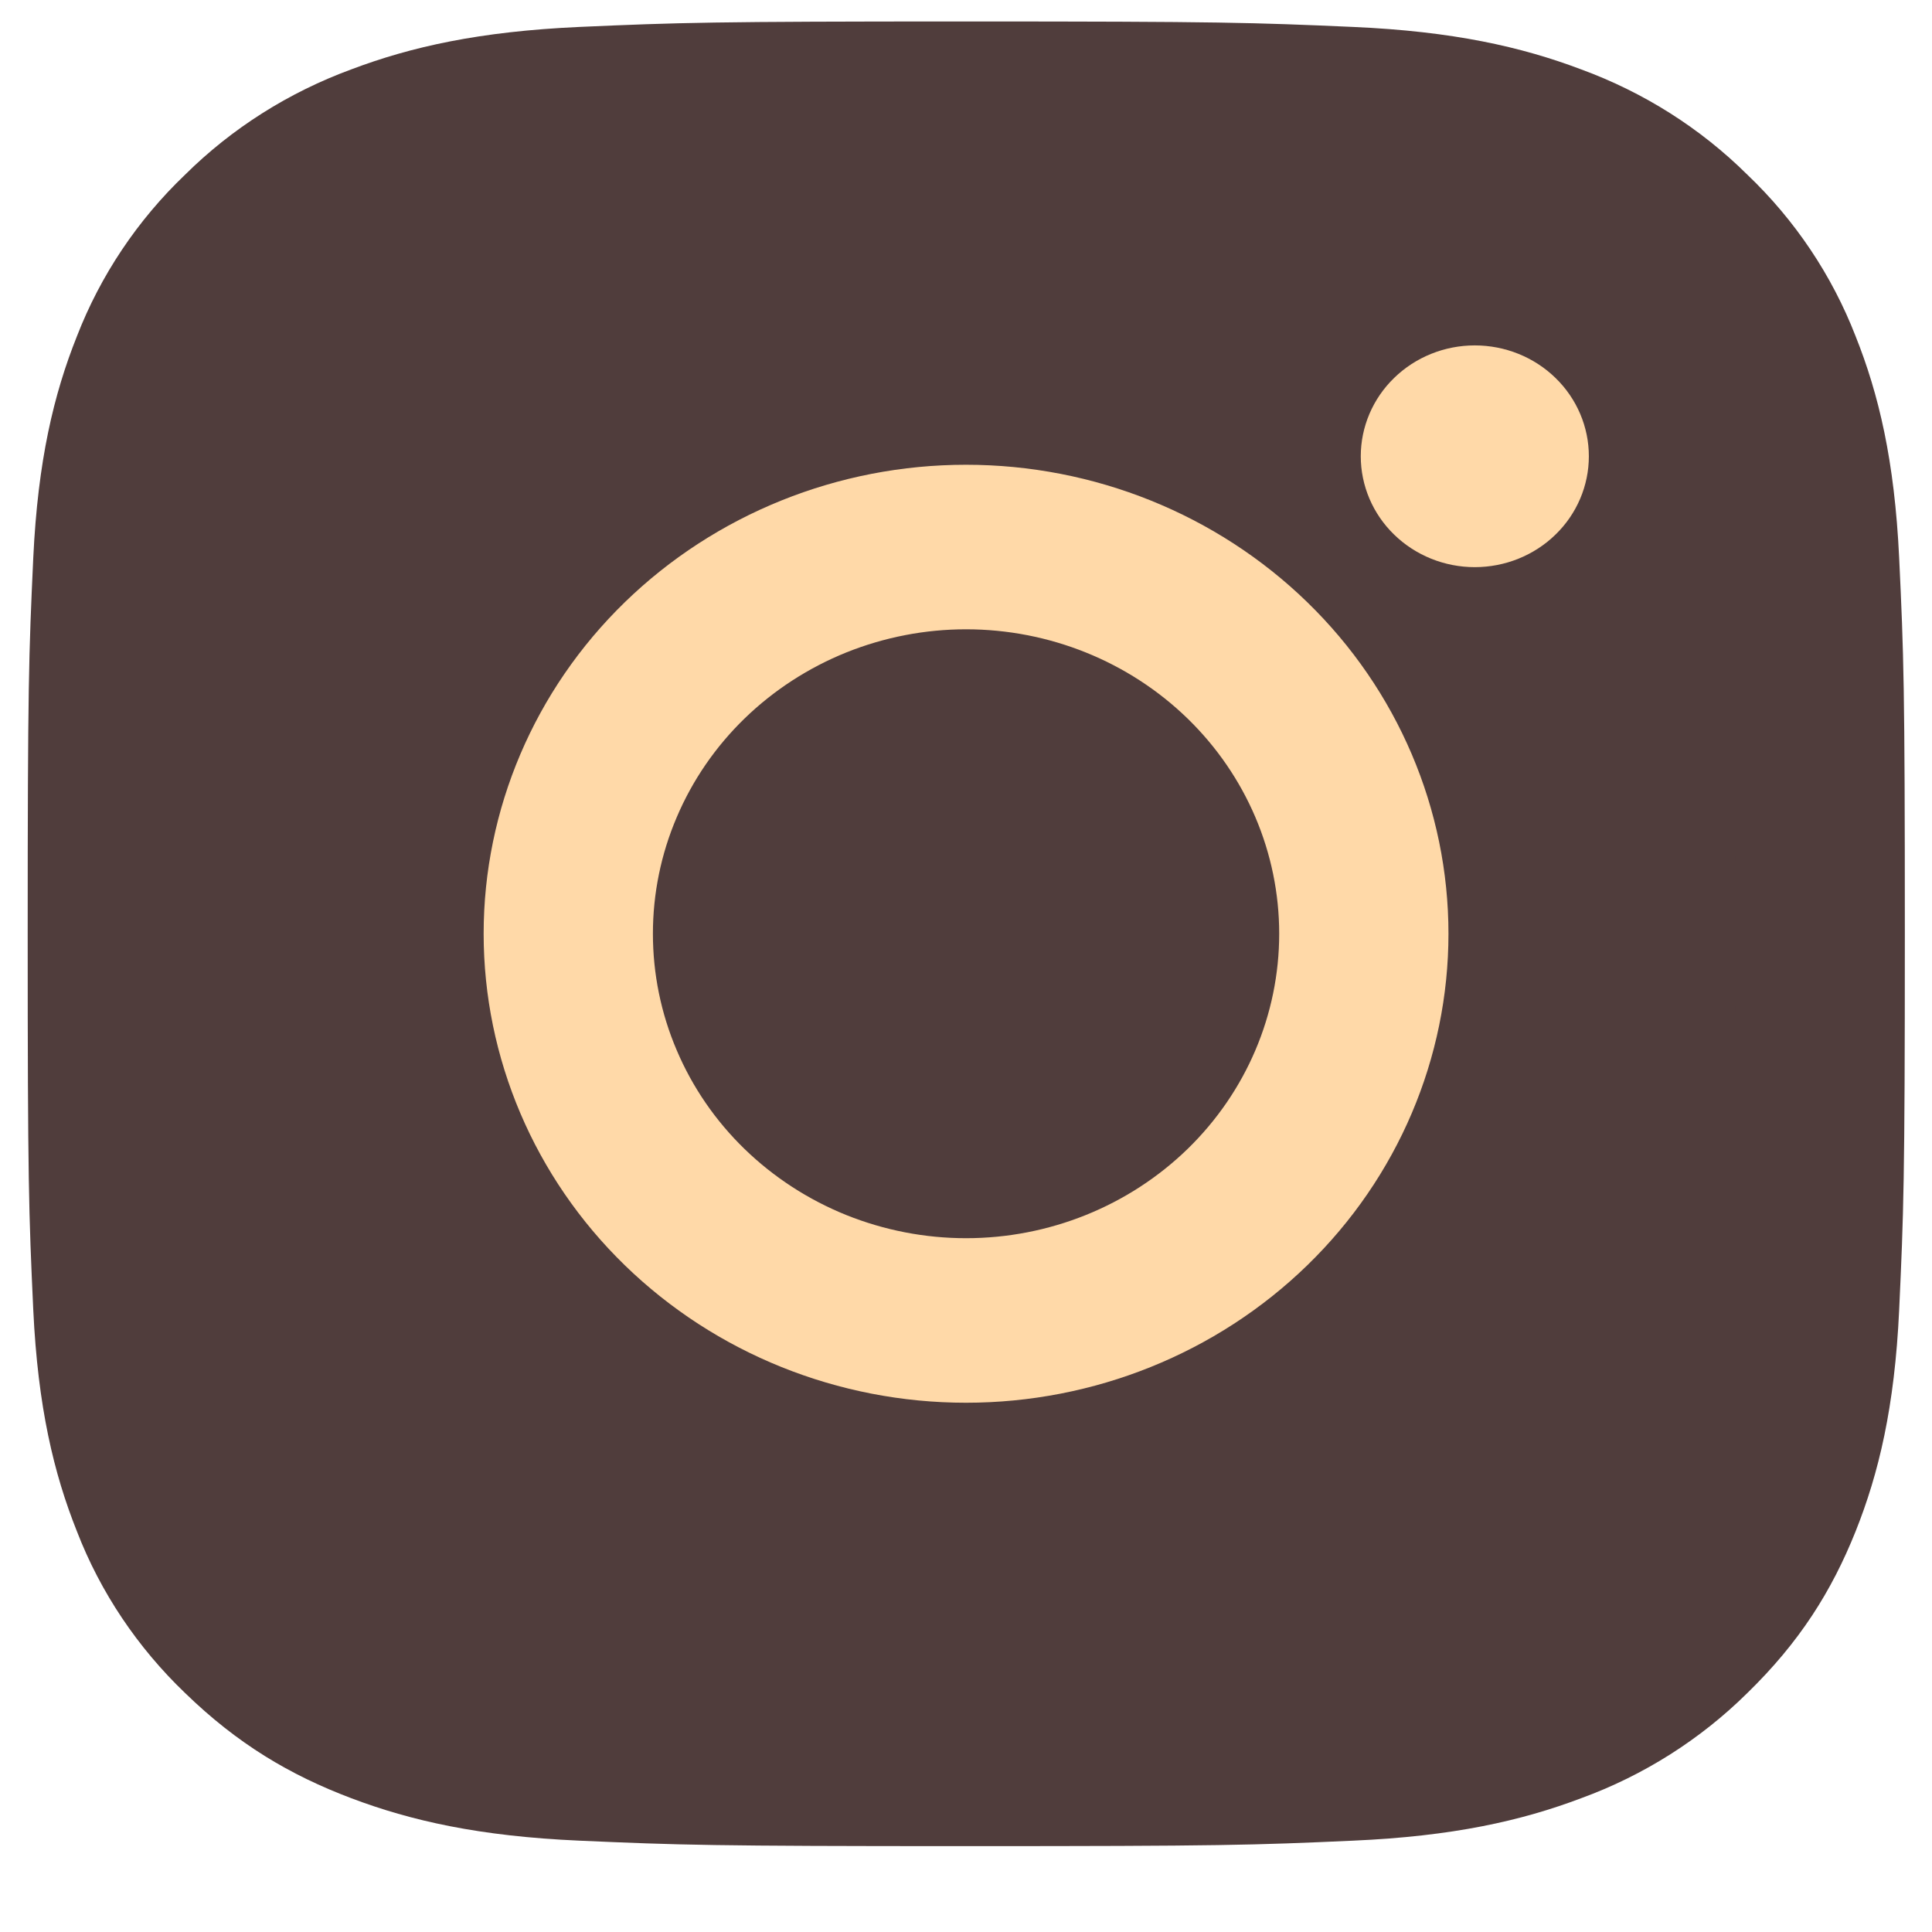 <svg width="18" height="18" viewBox="0 0 18 18" fill="none" xmlns="http://www.w3.org/2000/svg">
<path d="M1.326 2.95C1.326 1.905 2.131 1.036 3.174 0.956L8.659 0.536C8.761 0.528 8.863 0.528 8.964 0.536L14.45 0.956C15.492 1.036 16.298 1.905 16.298 2.95V14.139C16.298 15.185 15.492 16.054 14.45 16.134L8.964 16.553C8.863 16.561 8.761 16.561 8.659 16.553L3.174 16.134C2.131 16.054 1.326 15.185 1.326 14.139V2.95Z" fill="#503D3C"/>
<path fill-rule="evenodd" clip-rule="evenodd" d="M9.002 0.2C6.627 0.2 6.33 0.21 5.397 0.251C4.466 0.293 3.83 0.436 3.274 0.646C2.691 0.86 2.162 1.194 1.725 1.627C1.281 2.051 0.937 2.565 0.717 3.132C0.501 3.673 0.353 4.291 0.31 5.196C0.268 6.103 0.258 6.391 0.258 8.7C0.258 11.009 0.268 11.298 0.31 12.205C0.353 13.109 0.501 13.727 0.717 14.268C0.936 14.835 1.281 15.349 1.725 15.774C2.211 16.246 2.699 16.537 3.274 16.754C3.83 16.964 4.466 17.108 5.397 17.149C6.33 17.19 6.627 17.2 9.002 17.2C11.377 17.2 11.675 17.191 12.607 17.149C13.538 17.108 14.174 16.964 14.73 16.754C15.314 16.541 15.842 16.206 16.279 15.774C16.765 15.301 17.064 14.827 17.288 14.268C17.504 13.727 17.652 13.109 17.694 12.205C17.736 11.298 17.747 11.009 17.747 8.7C17.747 6.391 17.737 6.103 17.694 5.196C17.651 4.291 17.504 3.673 17.288 3.132C17.068 2.565 16.724 2.051 16.279 1.627C15.842 1.194 15.314 0.86 14.73 0.646C14.174 0.436 13.538 0.292 12.607 0.251C11.675 0.21 11.378 0.2 9.002 0.2ZM9.002 1.732C11.337 1.732 11.614 1.741 12.536 1.781C13.389 1.819 13.852 1.957 14.16 2.074C14.568 2.228 14.859 2.413 15.165 2.71C15.471 3.007 15.661 3.29 15.819 3.687C15.939 3.986 16.081 4.436 16.12 5.265C16.162 6.162 16.171 6.431 16.171 8.7C16.171 10.97 16.162 11.239 16.12 12.135C16.081 12.964 15.939 13.414 15.819 13.713C15.679 14.082 15.456 14.417 15.165 14.691C14.859 14.988 14.568 15.172 14.16 15.326C13.852 15.443 13.389 15.581 12.536 15.619C11.614 15.66 11.338 15.669 9.002 15.669C6.667 15.669 6.391 15.66 5.469 15.619C4.616 15.581 4.153 15.443 3.845 15.326C3.465 15.19 3.122 14.973 2.839 14.691C2.549 14.417 2.326 14.082 2.185 13.713C2.065 13.414 1.923 12.964 1.884 12.135C1.843 11.239 1.833 10.97 1.833 8.7C1.833 6.431 1.843 6.162 1.884 5.265C1.923 4.436 2.065 3.986 2.185 3.687C2.344 3.29 2.534 3.007 2.839 2.71C3.145 2.412 3.437 2.228 3.845 2.074C4.153 1.957 4.616 1.819 5.469 1.781C6.391 1.741 6.668 1.732 9.002 1.732Z" fill="#503D3C"/>
<path fill-rule="evenodd" clip-rule="evenodd" d="M9 11.536C8.617 11.536 8.238 11.462 7.884 11.32C7.53 11.177 7.208 10.968 6.937 10.705C6.666 10.442 6.451 10.129 6.305 9.785C6.158 9.441 6.083 9.072 6.083 8.699C6.083 8.327 6.158 7.958 6.305 7.614C6.451 7.27 6.666 6.957 6.937 6.694C7.208 6.431 7.53 6.222 7.884 6.079C8.238 5.937 8.617 5.863 9 5.863C9.774 5.863 10.516 6.162 11.064 6.694C11.611 7.226 11.918 7.947 11.918 8.699C11.918 9.452 11.611 10.173 11.064 10.705C10.516 11.237 9.774 11.536 9 11.536ZM9 4.33C7.808 4.33 6.665 4.791 5.822 5.61C4.979 6.429 4.506 7.541 4.506 8.699C4.506 9.858 4.979 10.97 5.822 11.789C6.665 12.608 7.808 13.069 9 13.069C10.193 13.069 11.336 12.608 12.179 11.789C13.022 10.97 13.495 9.858 13.495 8.699C13.495 7.541 13.022 6.429 12.179 5.61C11.336 4.791 10.193 4.33 9 4.33ZM14.803 4.251C14.803 4.525 14.691 4.788 14.492 4.981C14.293 5.175 14.022 5.284 13.74 5.284C13.459 5.284 13.188 5.175 12.989 4.981C12.79 4.788 12.678 4.525 12.678 4.251C12.678 3.977 12.79 3.714 12.989 3.521C13.188 3.327 13.459 3.218 13.74 3.218C14.022 3.218 14.293 3.327 14.492 3.521C14.691 3.714 14.803 3.977 14.803 4.251Z" fill="#FFD9A8"/>
</svg>
